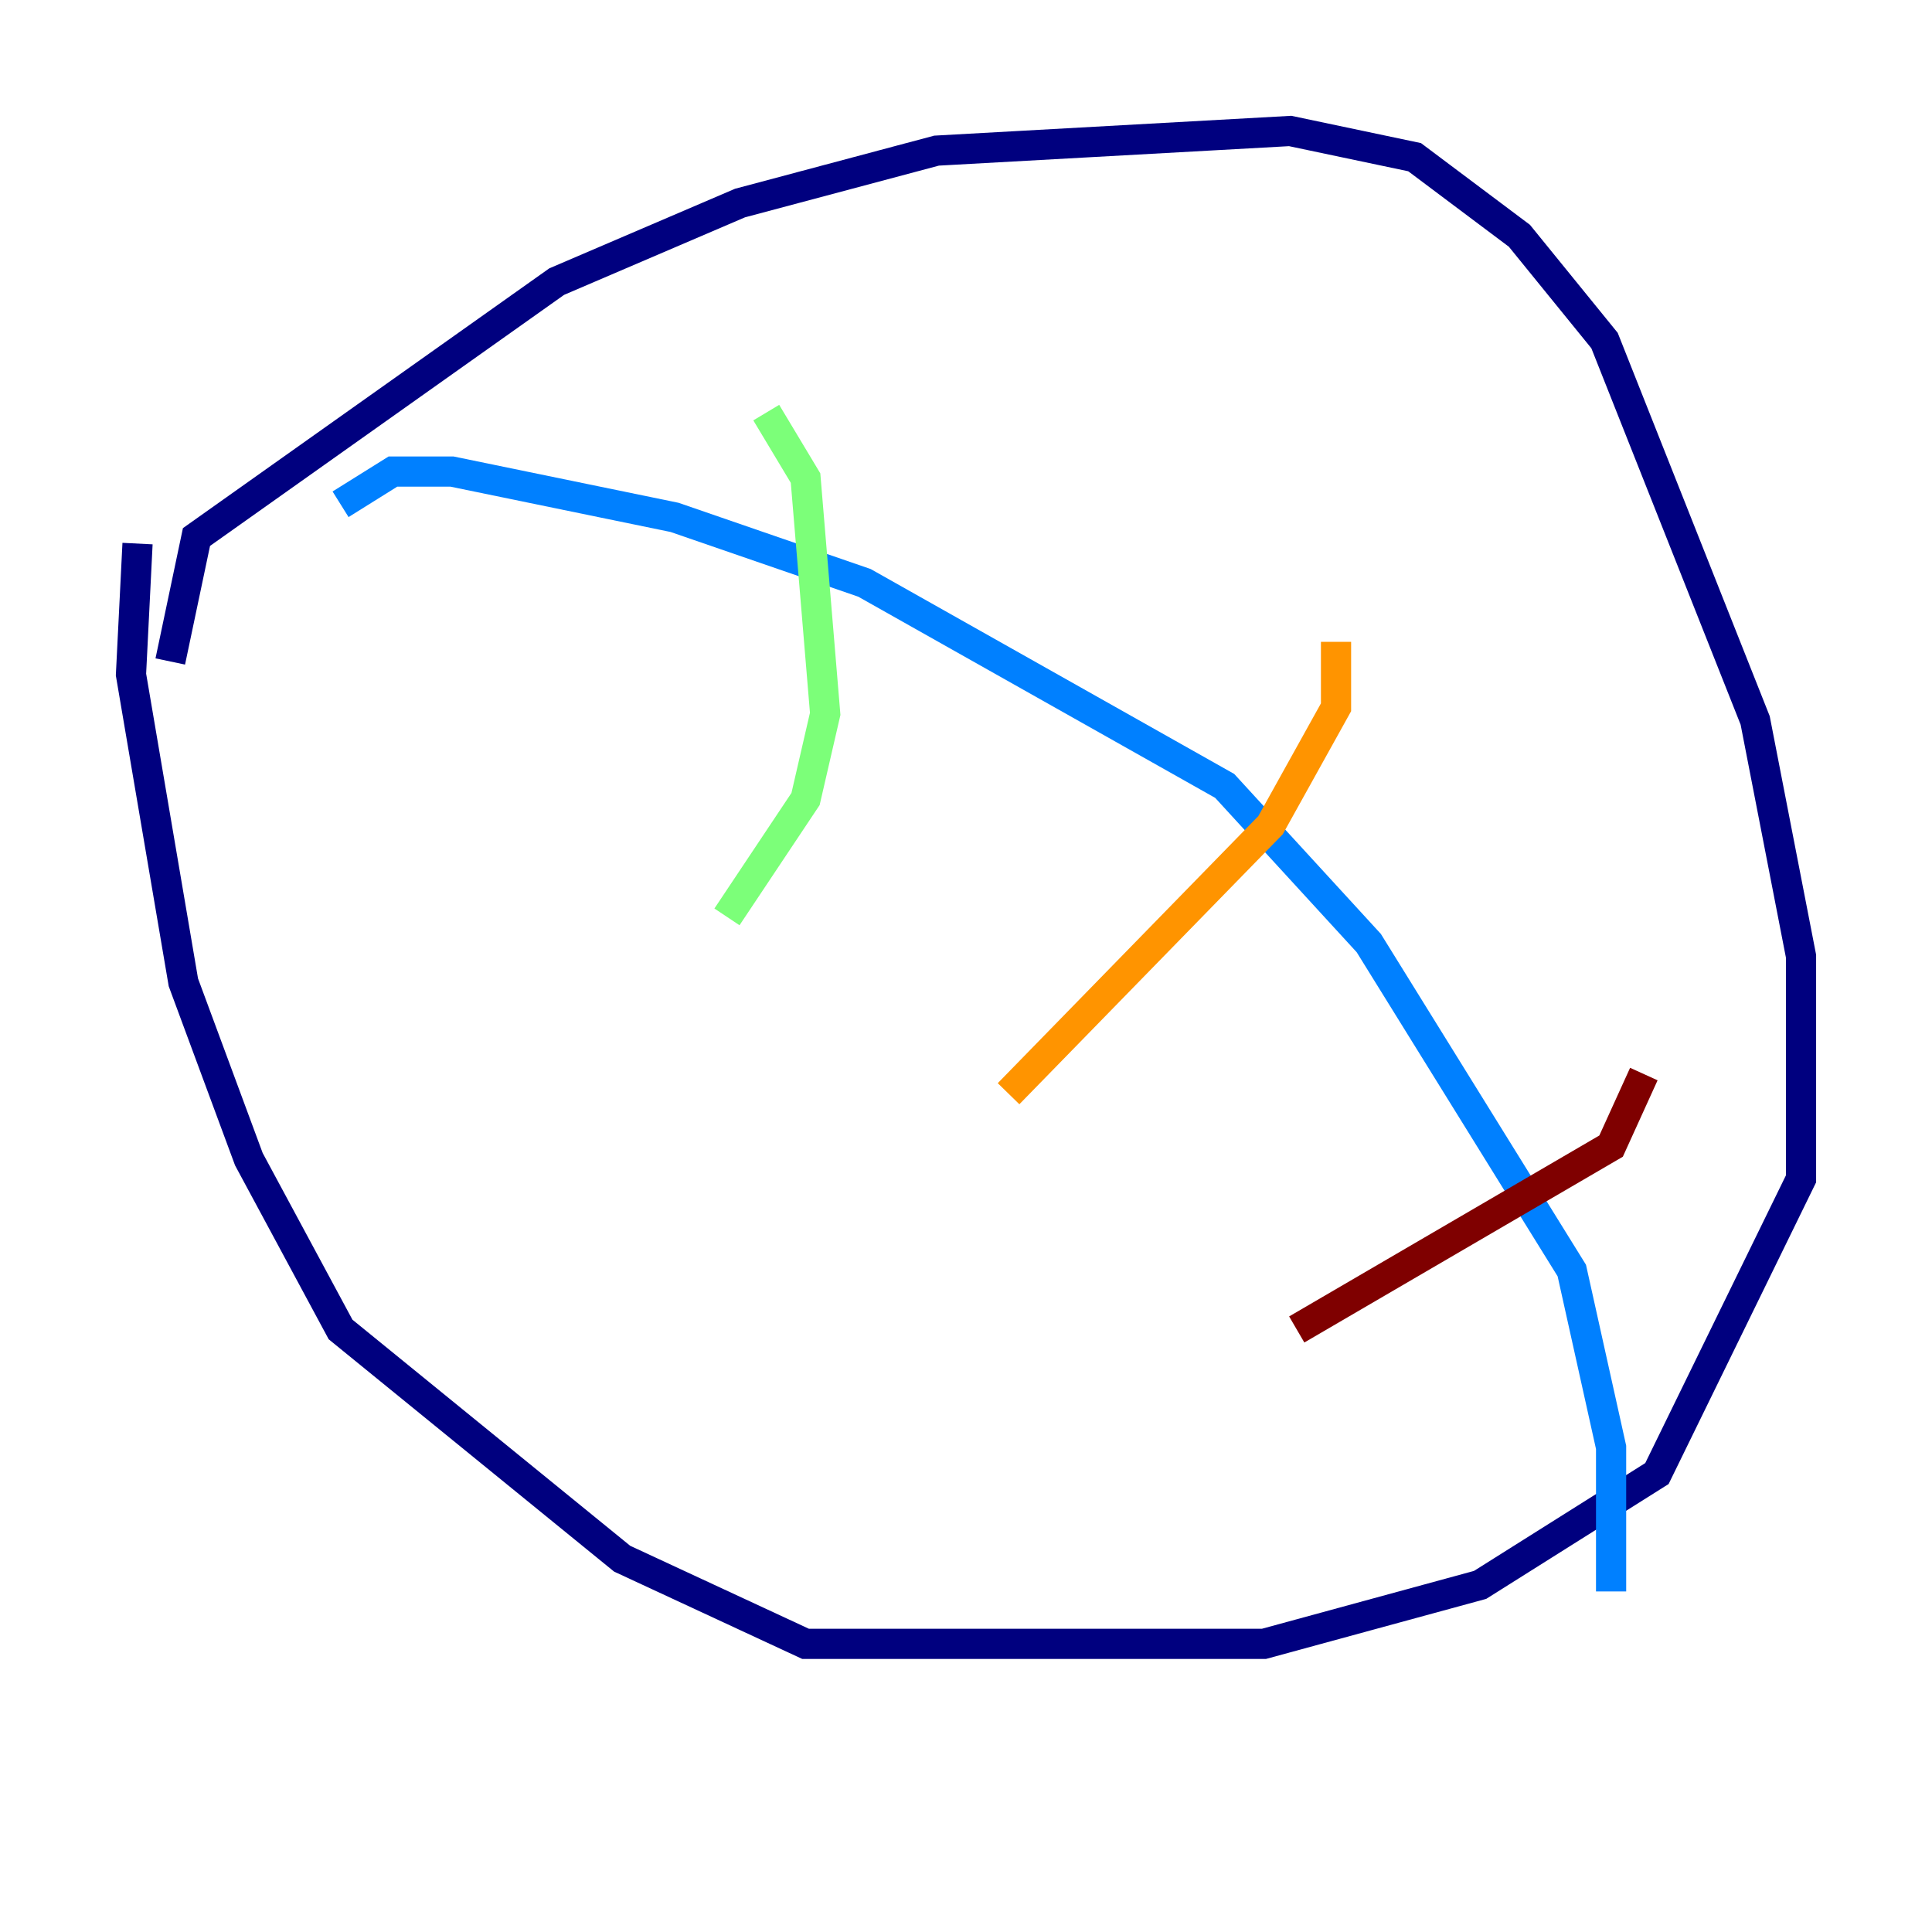 <?xml version="1.0" encoding="utf-8" ?>
<svg baseProfile="tiny" height="128" version="1.2" viewBox="0,0,128,128" width="128" xmlns="http://www.w3.org/2000/svg" xmlns:ev="http://www.w3.org/2001/xml-events" xmlns:xlink="http://www.w3.org/1999/xlink"><defs /><polyline fill="none" points="11.281,43.824 13.017,35.58 36.881,18.658 49.031,13.451 62.047,9.98 85.478,8.678 93.722,10.414 100.664,15.62 106.305,22.563 116.285,47.729 119.322,63.349 119.322,78.102 109.776,97.627 98.061,105.003 83.742,108.909 53.37,108.909 41.22,103.268 22.563,88.081 16.488,76.8 12.149,65.085 8.678,44.691 9.112,36.014" stroke="#00007f" stroke-width="2" /><polyline fill="none" points="22.563,33.41 26.034,31.241 29.939,31.241 44.691,34.278 57.275,38.617 81.139,52.068 90.685,62.481 104.136,84.176 106.739,95.891 106.739,105.437" stroke="#0080ff" stroke-width="2" /><polyline fill="none" points="50.766,27.336 53.37,31.675 54.671,47.295 53.37,52.936 48.163,60.746" stroke="#7cff79" stroke-width="2" /><polyline fill="none" points="88.515,42.522 88.515,46.861 84.176,54.671 66.82,72.461" stroke="#ff9400" stroke-width="2" /><polyline fill="none" points="108.909,71.159 106.739,75.932 85.912,88.081" stroke="#7f0000" stroke-width="2" /></svg>